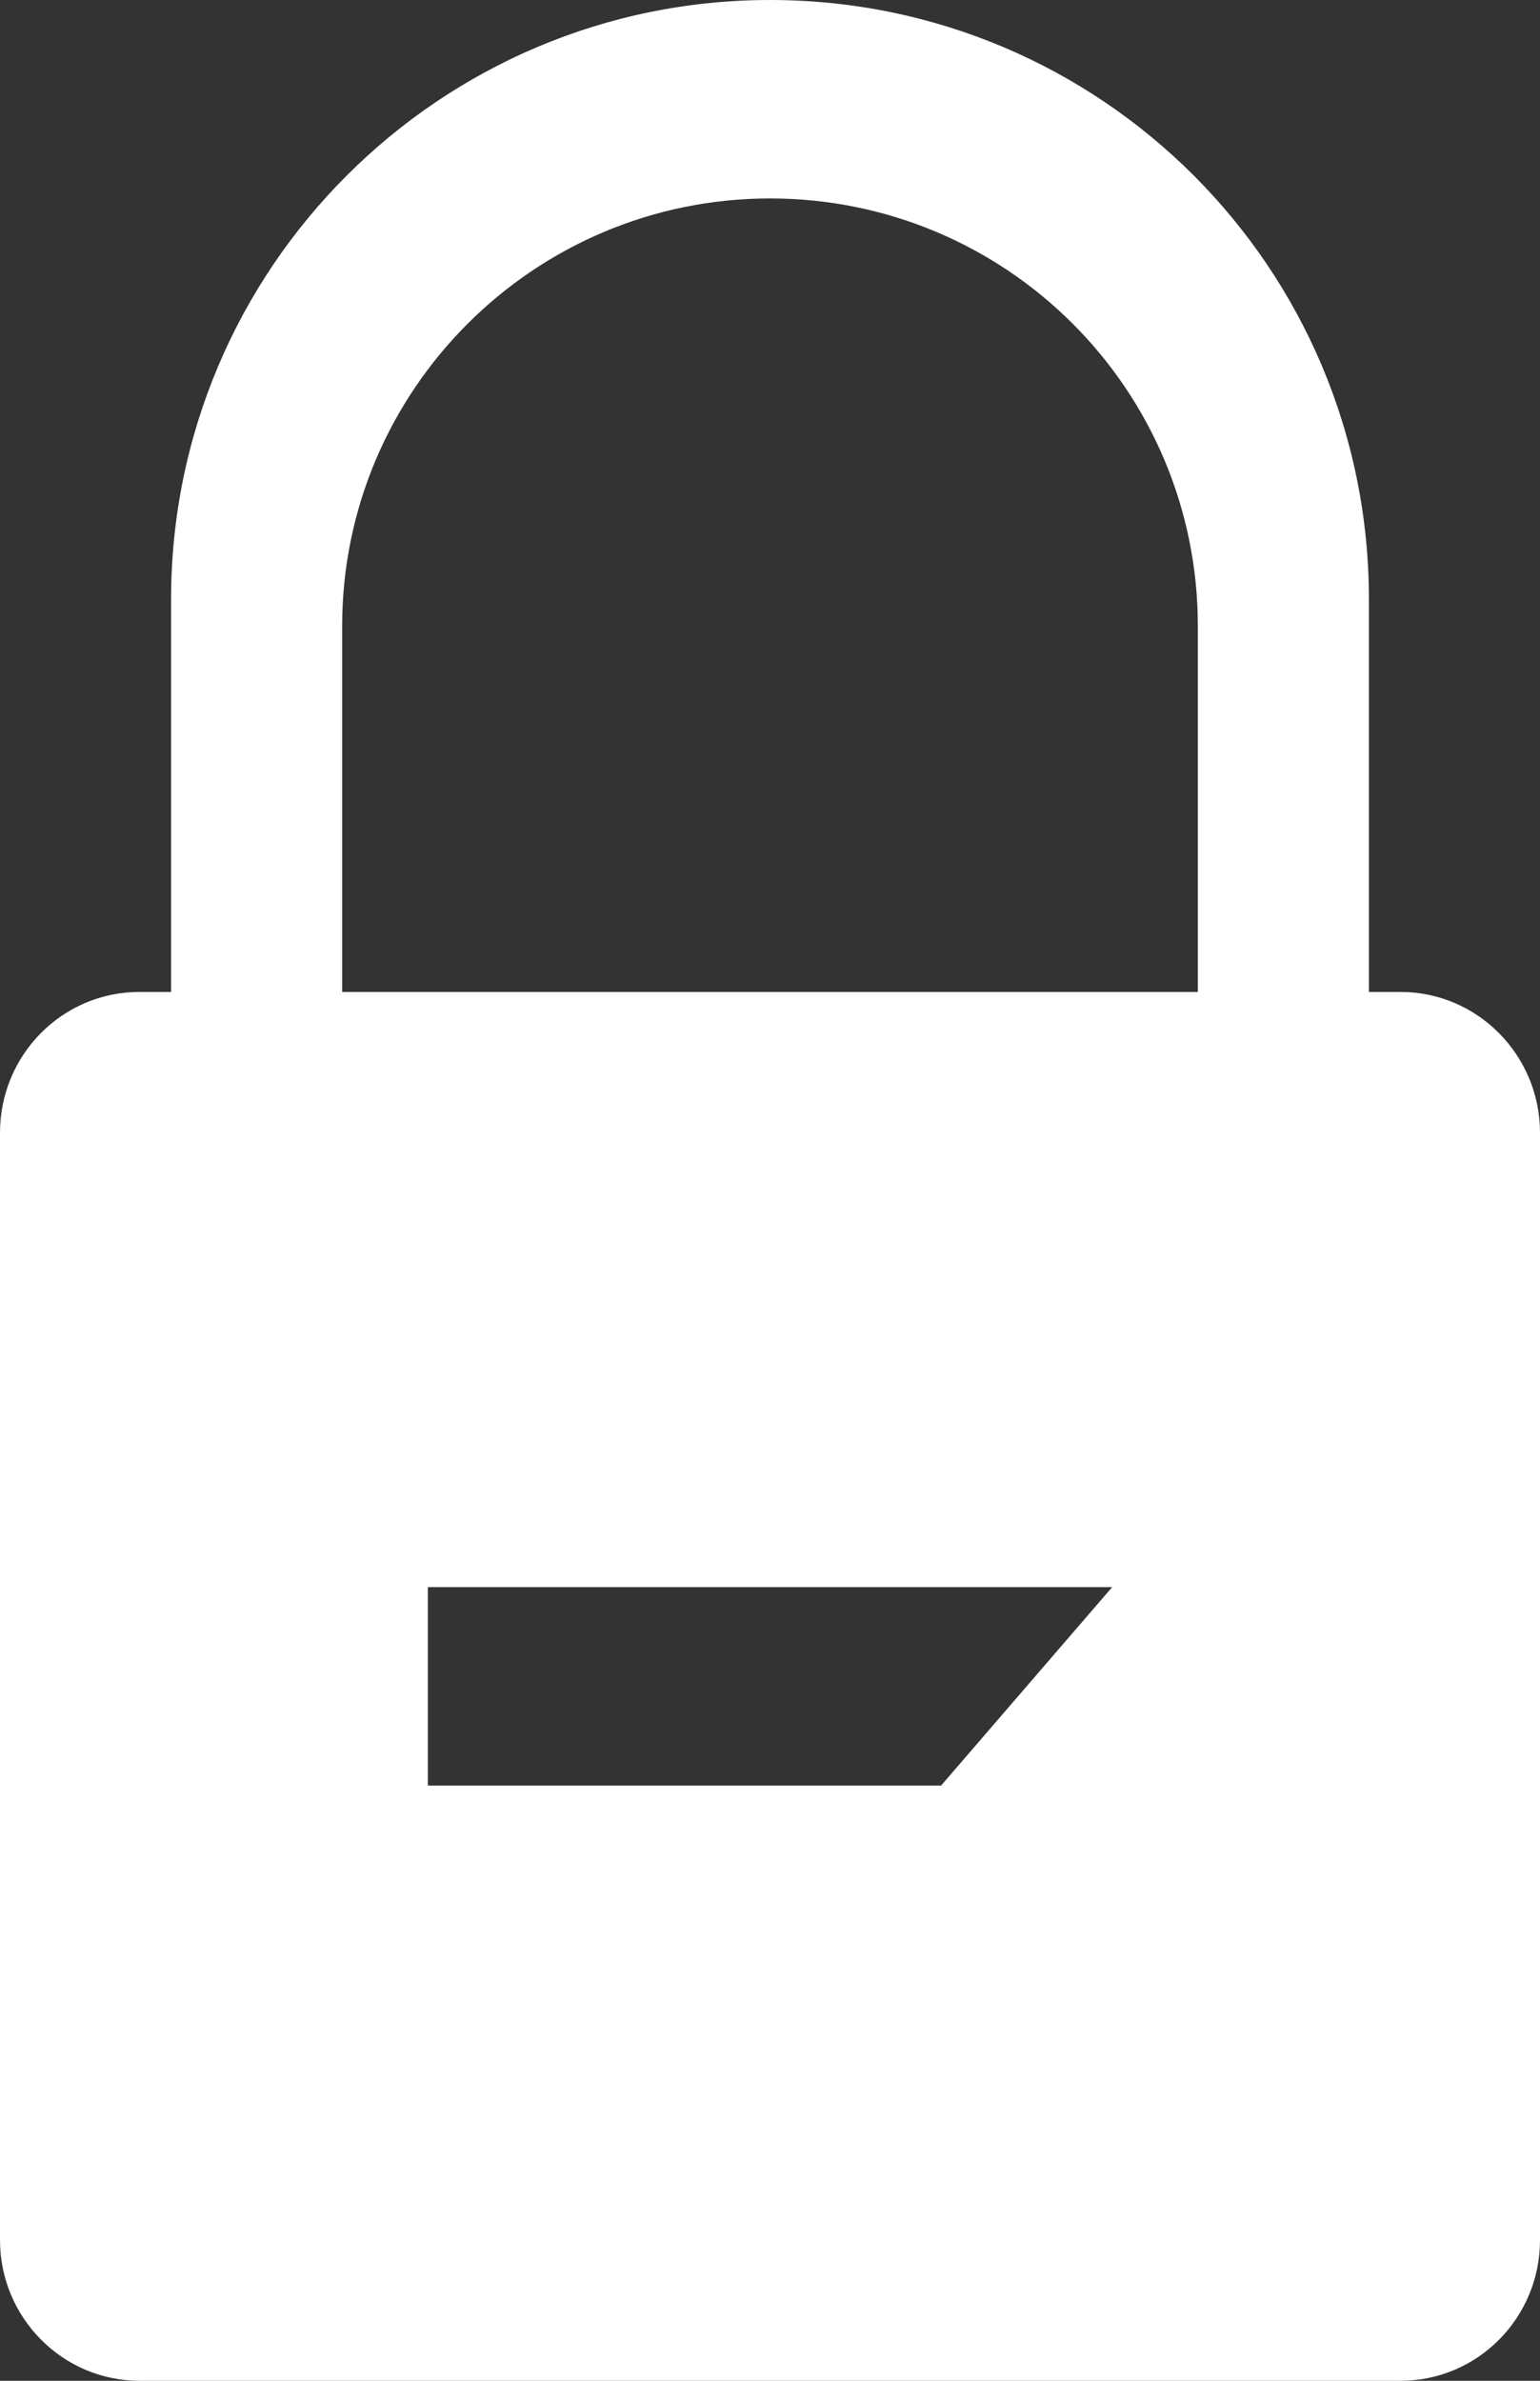 <svg width="11px" height="17px" viewBox="0 0 11 17" version="1.1" xmlns="http://www.w3.org/2000/svg" xmlns:xlink="http://www.w3.org/1999/xlink"><rect x="0" y="0" width="11" height="17" fill="#333333" stroke="none"/> <g id="icon-locl" transform="translate(-52, -635)" fill="#FFFFFF"> <g id="right-nav"> <g id="Group-6" transform="translate(0, 508)"> <g id="Group-3" transform="translate(0, 80)"> <path d="M61.778,54.083 L62.004,54.083 C62.554,54.083 63,54.535 63,55.089 L63,62.995 C63,63.55 62.555,64 62.004,64 L52.996,64 C52.446,64 52,63.548 52,62.995 L52,55.089 C52,54.533 52.445,54.083 52.996,54.083 L53.222,54.083 L53.222,51.279 C53.222,48.916 55.142,47 57.5,47 C59.863,47 61.778,48.911 61.778,51.279 L61.778,54.083 Z M60.556,54.083 L60.556,51.471 C60.556,49.781 59.188,48.417 57.5,48.417 C55.816,48.417 54.444,49.784 54.444,51.471 L54.444,54.083 L60.556,54.083 Z M55.056,58.333 L55.056,59.75 L58.722,59.75 L59.944,58.333 L55.056,58.333 Z" id="icon-lock"></path> </g> </g> </g> </g> </svg>
